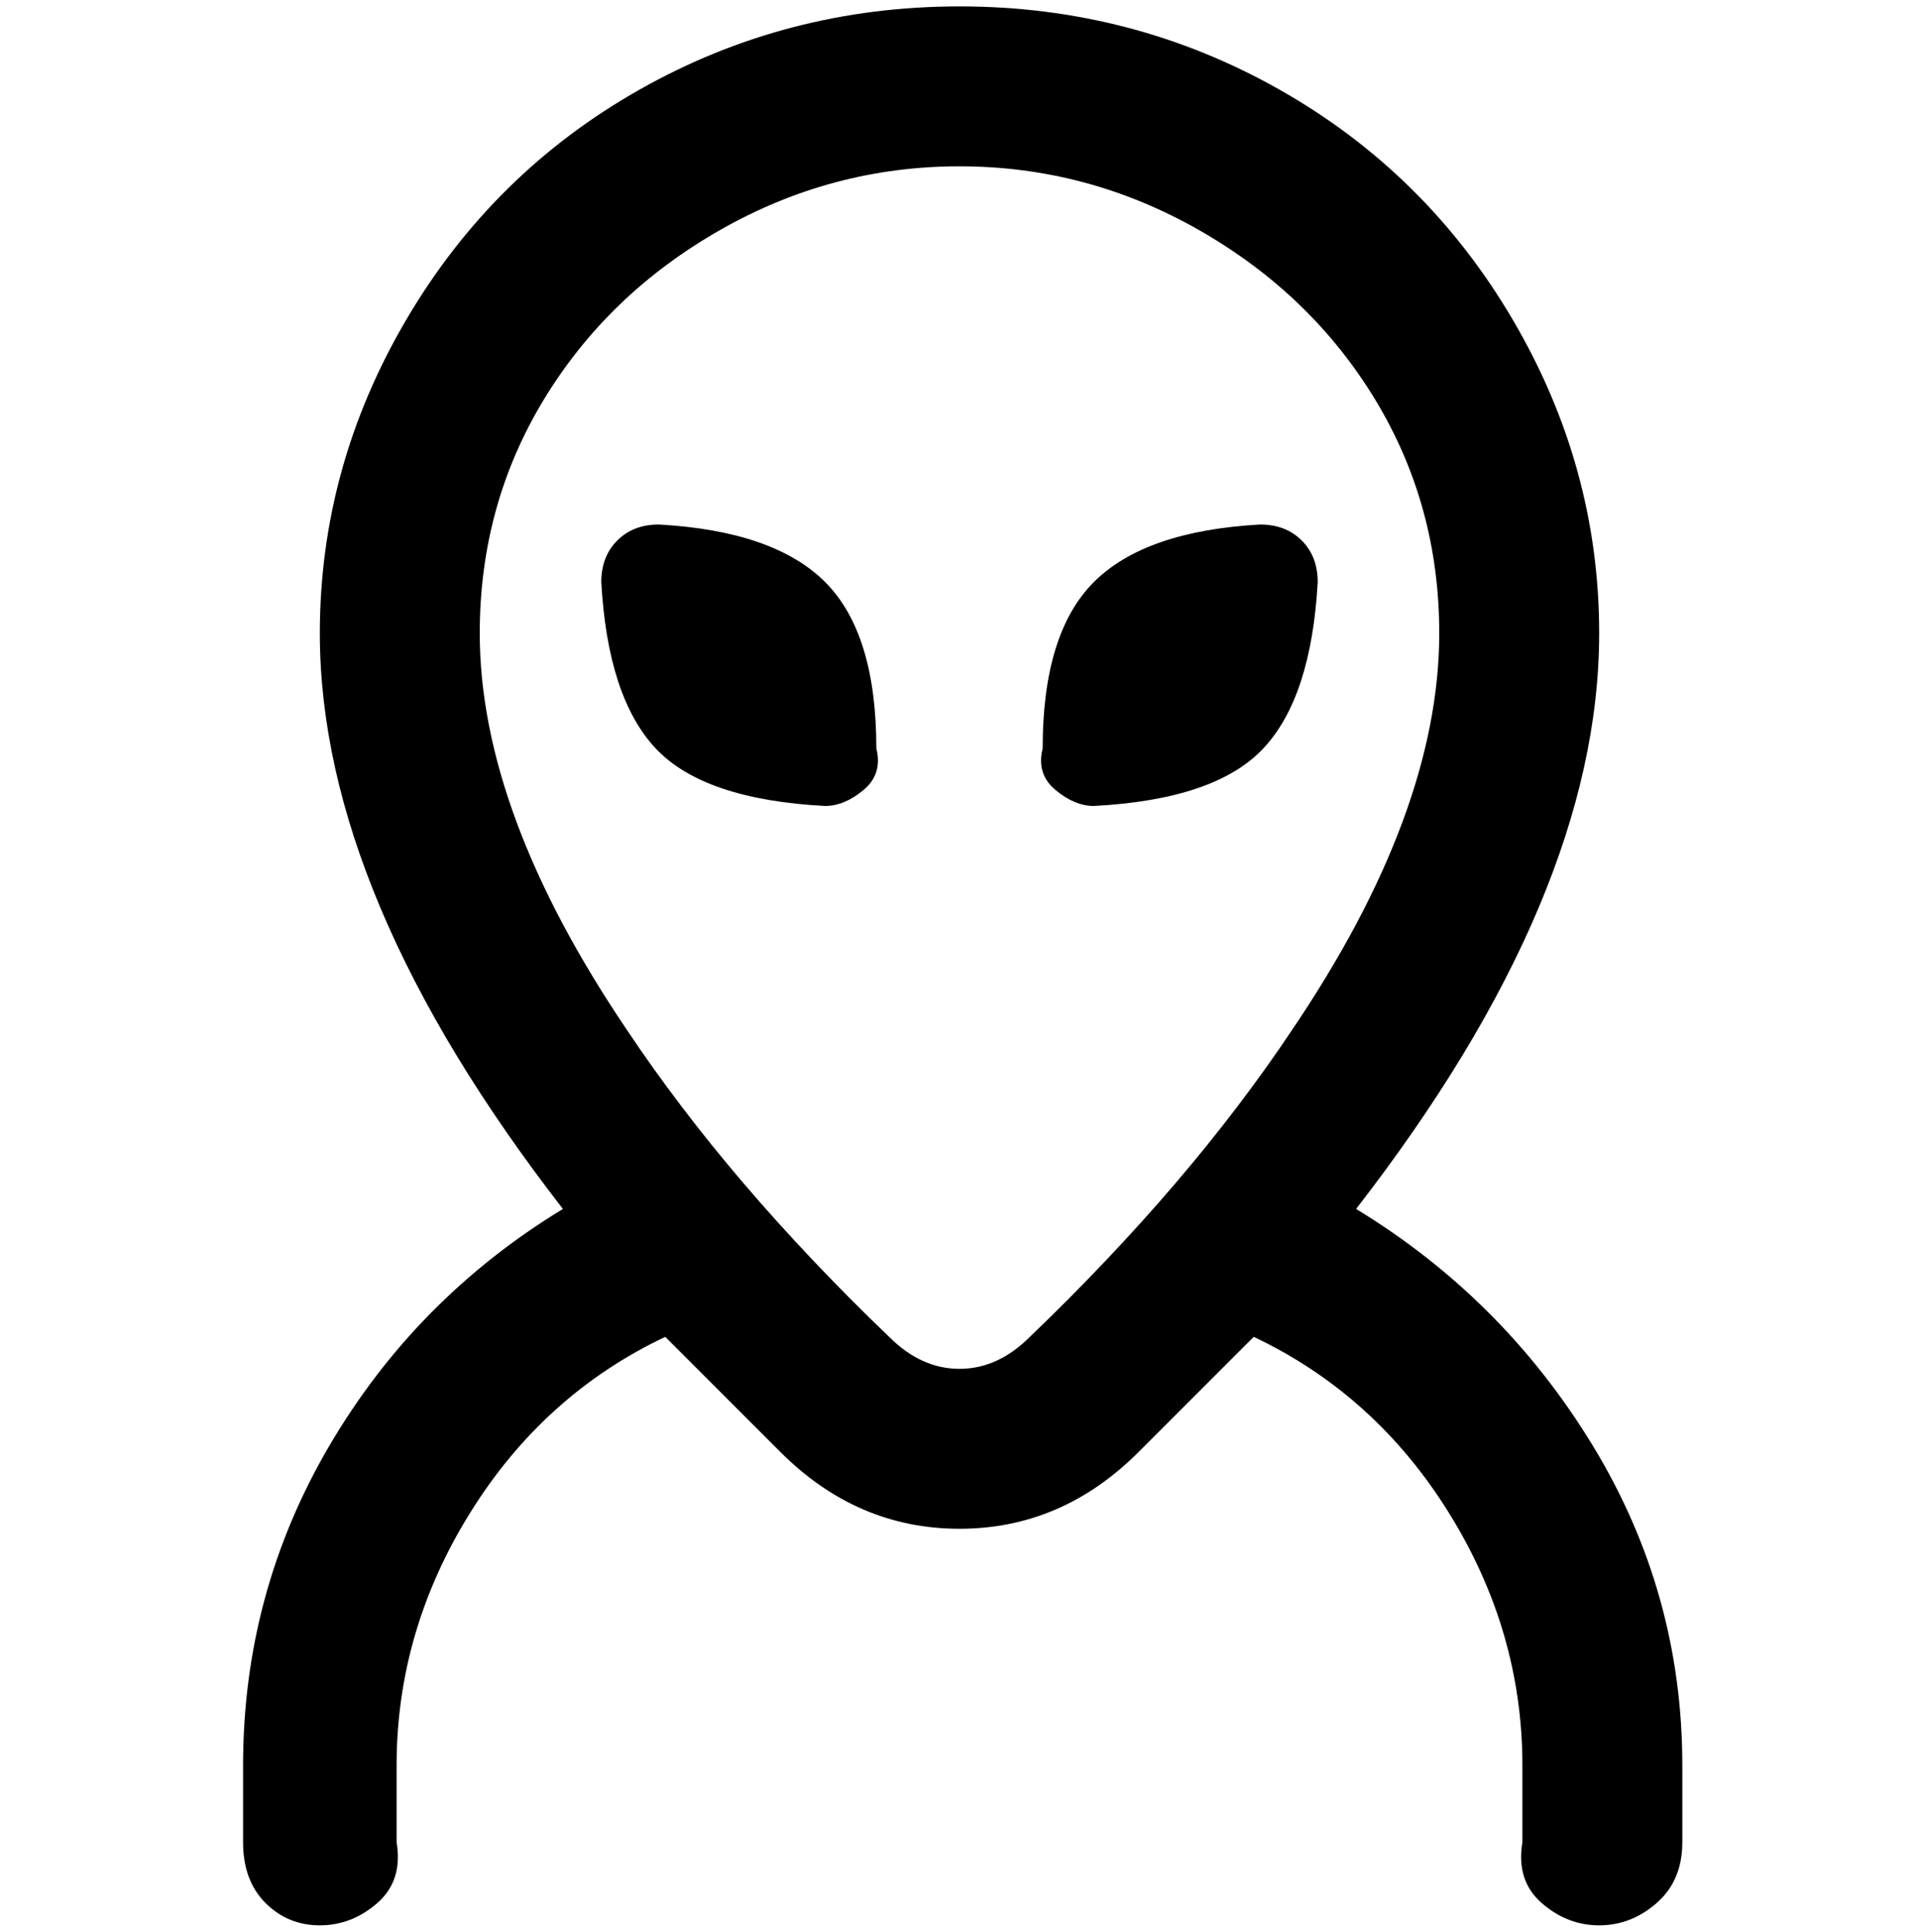 <svg viewBox="0 0 300 302.001" xmlns="http://www.w3.org/2000/svg"><path d="M212 189q38-49 38-90 0-26-13.5-49T200 14Q177 1 150 1t-50 13Q77 27 63.5 50T50 99q0 41 38 90-23 14-36.5 37T38 276v12q0 6 3.5 9.5T50 301q5 0 9-3.5t3-9.5v-12q0-21 11.5-39.5T104 209l18 18q12 12 28 12t28-12l18-18q19 9 30.5 27.5T238 276v12q-1 6 3 9.5t9 3.5q5 0 9-3.5t4-9.5v-12q0-27-14-50t-37-37zm-51 20q-5 5-11 5t-11-5q-25-24-41-48-23-34-23-62 0-20 10-36.5T112.5 36Q130 26 150 26t37.5 10Q205 46 215 62.5T225 99q0 28-23 62-16 24-41 48zm45-118q-1 18-8.5 26t-26.5 9q-3 0-6-2.5t-2-6.5q0-18 8-26t26-9q4 0 6.5 2.5T206 91zm-77 0q8 8 8 26 1 4-2 6.5t-6 2.5q-19-1-26.5-9T94 91q0-4 2.5-6.5T103 82q18 1 26 9z"/></svg>